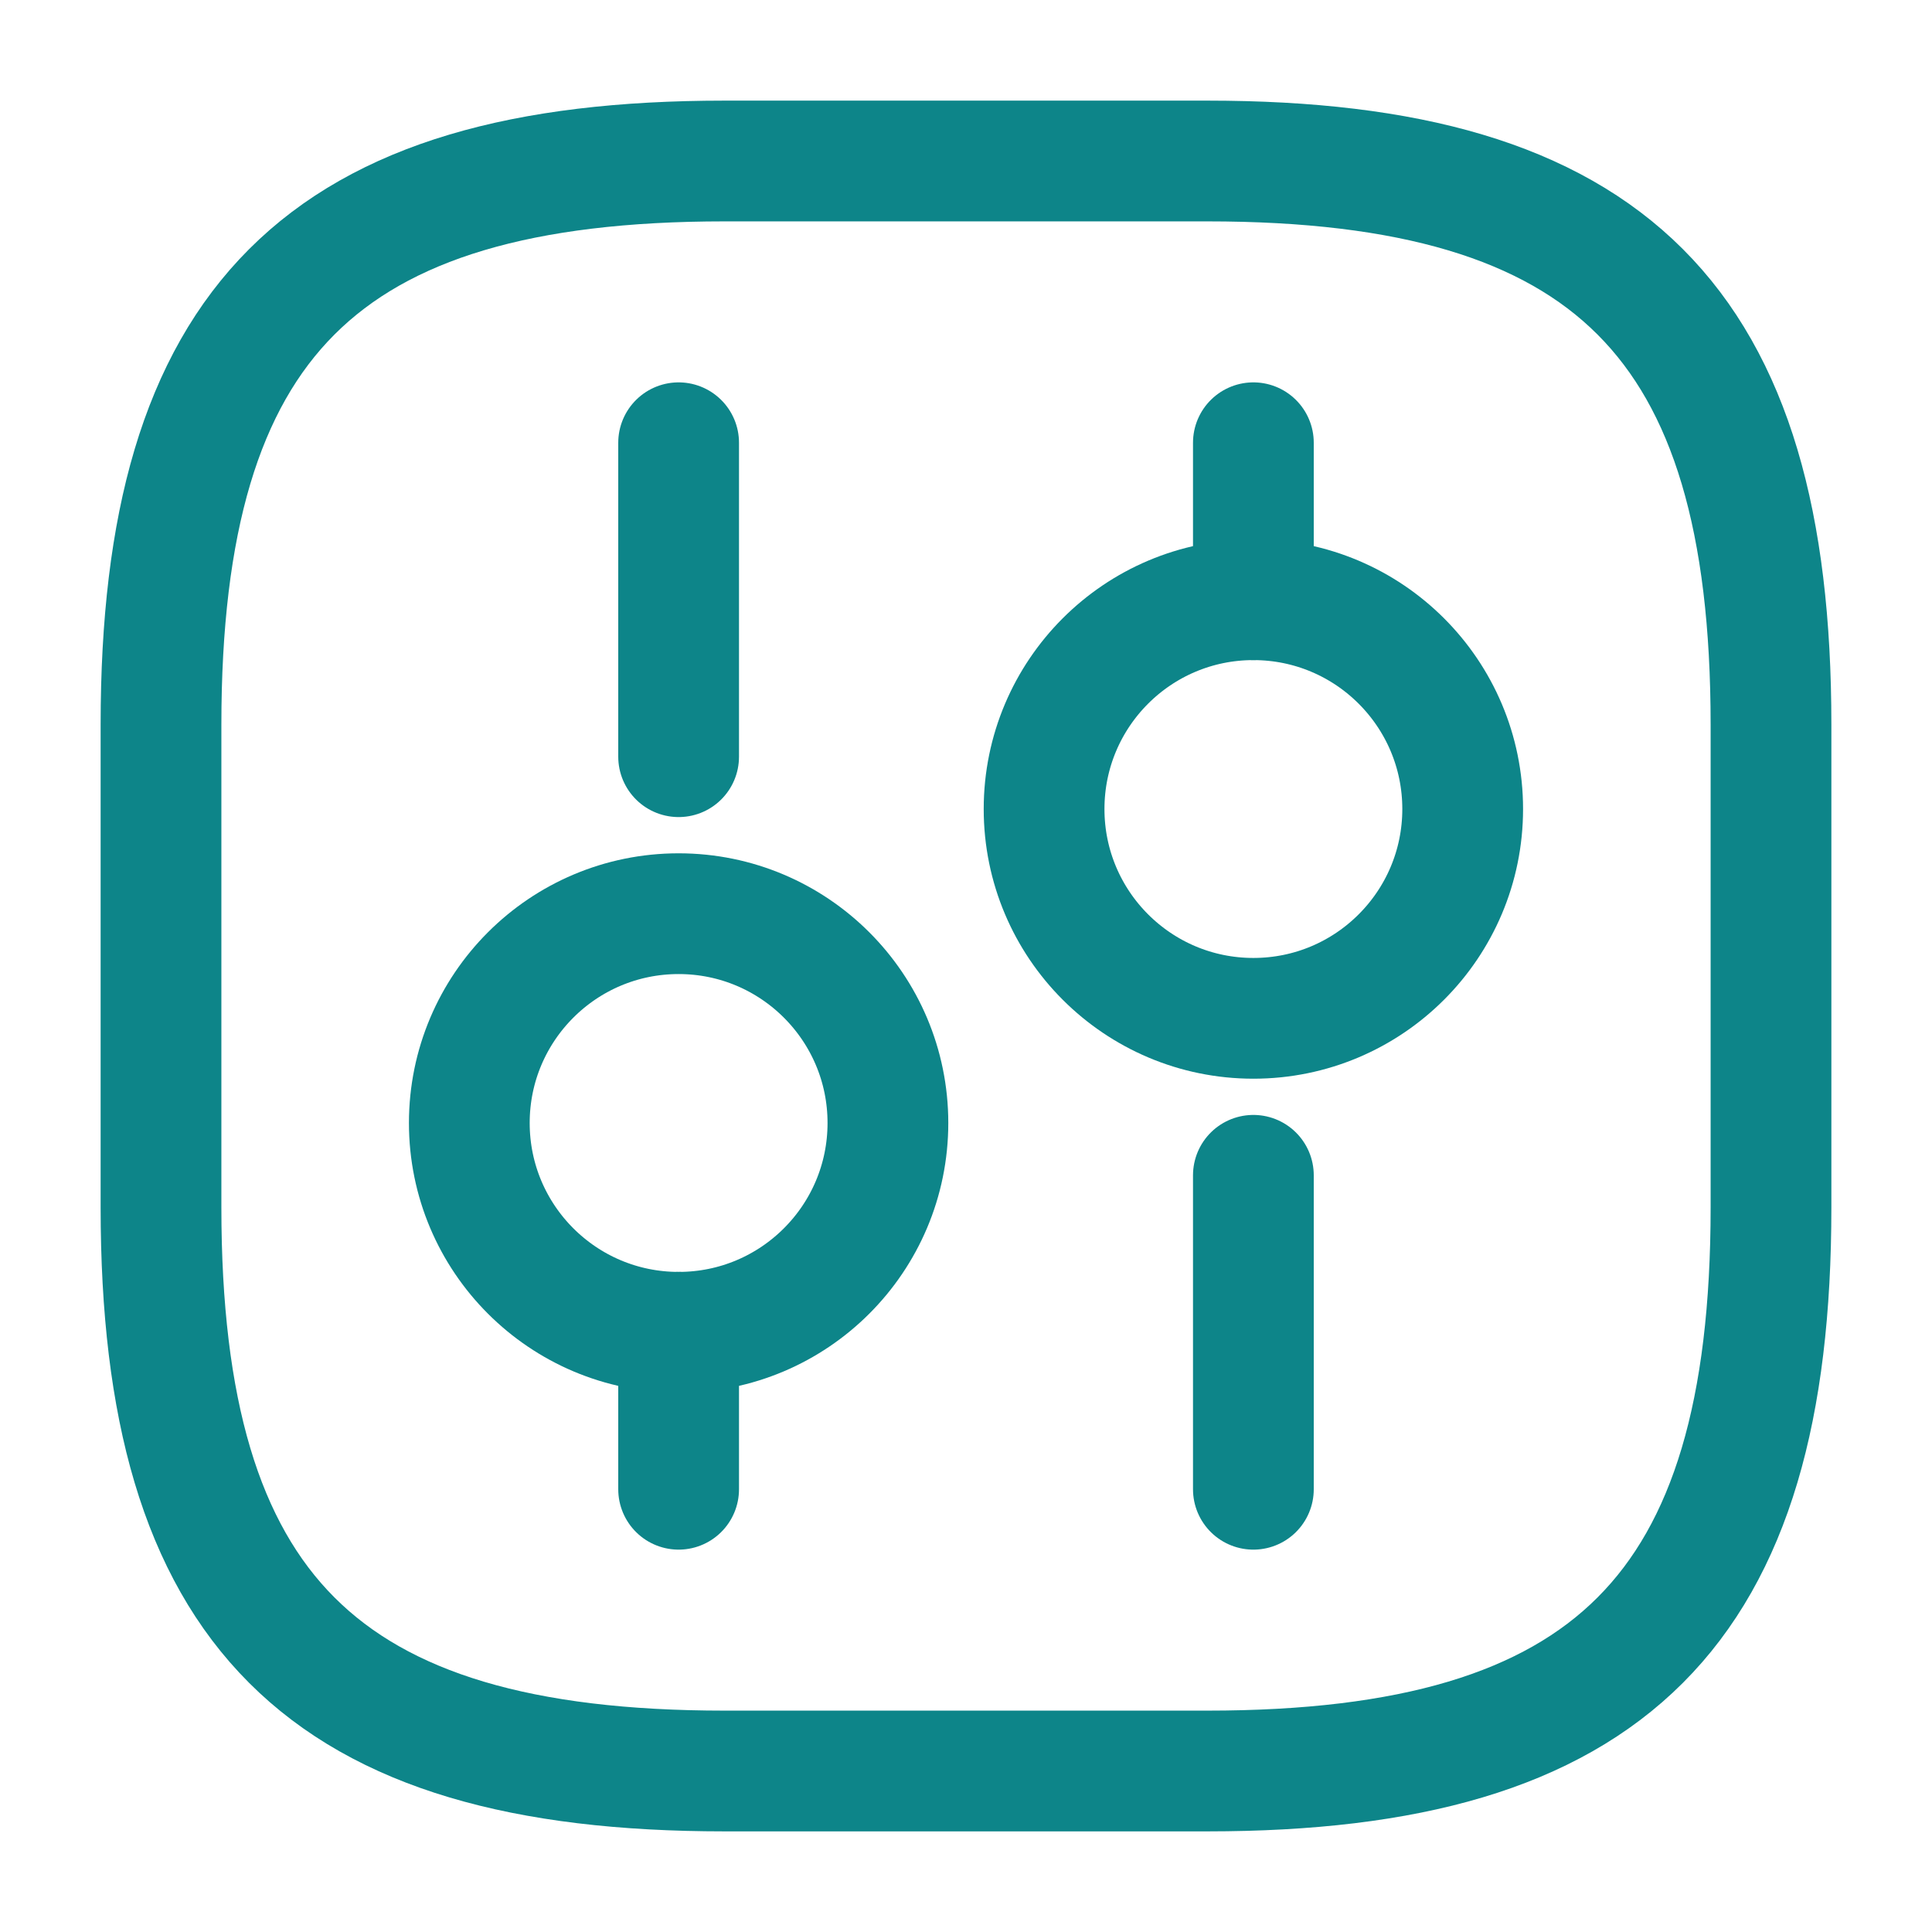 <svg width="800" height="800" viewBox="0 0 800 800" fill="none" xmlns="http://www.w3.org/2000/svg">
<path d="M300 733.333H500C666.667 733.333 733.333 666.667 733.333 500V300C733.333 133.333 666.667 66.667 500 66.667H300C133.333 66.667 66.667 133.333 66.667 300V500C66.667 666.667 133.333 733.333 300 733.333Z" stroke="#0D8589" stroke-width="50" stroke-linecap="round" stroke-linejoin="round"/>
<path d="M518.997 616.67V486.67" stroke="#0D8589" stroke-width="50" stroke-miterlimit="10" stroke-linecap="round" stroke-linejoin="round"/>
<path d="M518.997 248.333V183.333" stroke="#0D8589" stroke-width="50" stroke-miterlimit="10" stroke-linecap="round" stroke-linejoin="round"/>
<path d="M519 421.667C566.863 421.667 605.667 382.863 605.667 335C605.667 287.134 566.863 248.332 519 248.332C471.133 248.332 432.333 287.134 432.333 335C432.333 382.863 471.133 421.667 519 421.667Z" stroke="#0D8589" stroke-width="50" stroke-miterlimit="10" stroke-linecap="round" stroke-linejoin="round"/>
<path d="M281.002 616.667V551.667" stroke="#0D8589" stroke-width="50" stroke-miterlimit="10" stroke-linecap="round" stroke-linejoin="round"/>
<path d="M281.002 313.333V183.333" stroke="#0D8589" stroke-width="50" stroke-miterlimit="10" stroke-linecap="round" stroke-linejoin="round"/>
<path d="M280.999 551.67C328.863 551.67 367.667 512.867 367.667 465.003C367.667 417.14 328.863 378.337 280.999 378.337C233.134 378.337 194.332 417.14 194.332 465.003C194.332 512.867 233.134 551.67 280.999 551.67Z" stroke="#0D8589" stroke-width="50" stroke-miterlimit="10" stroke-linecap="round" stroke-linejoin="round"/>
</svg>

